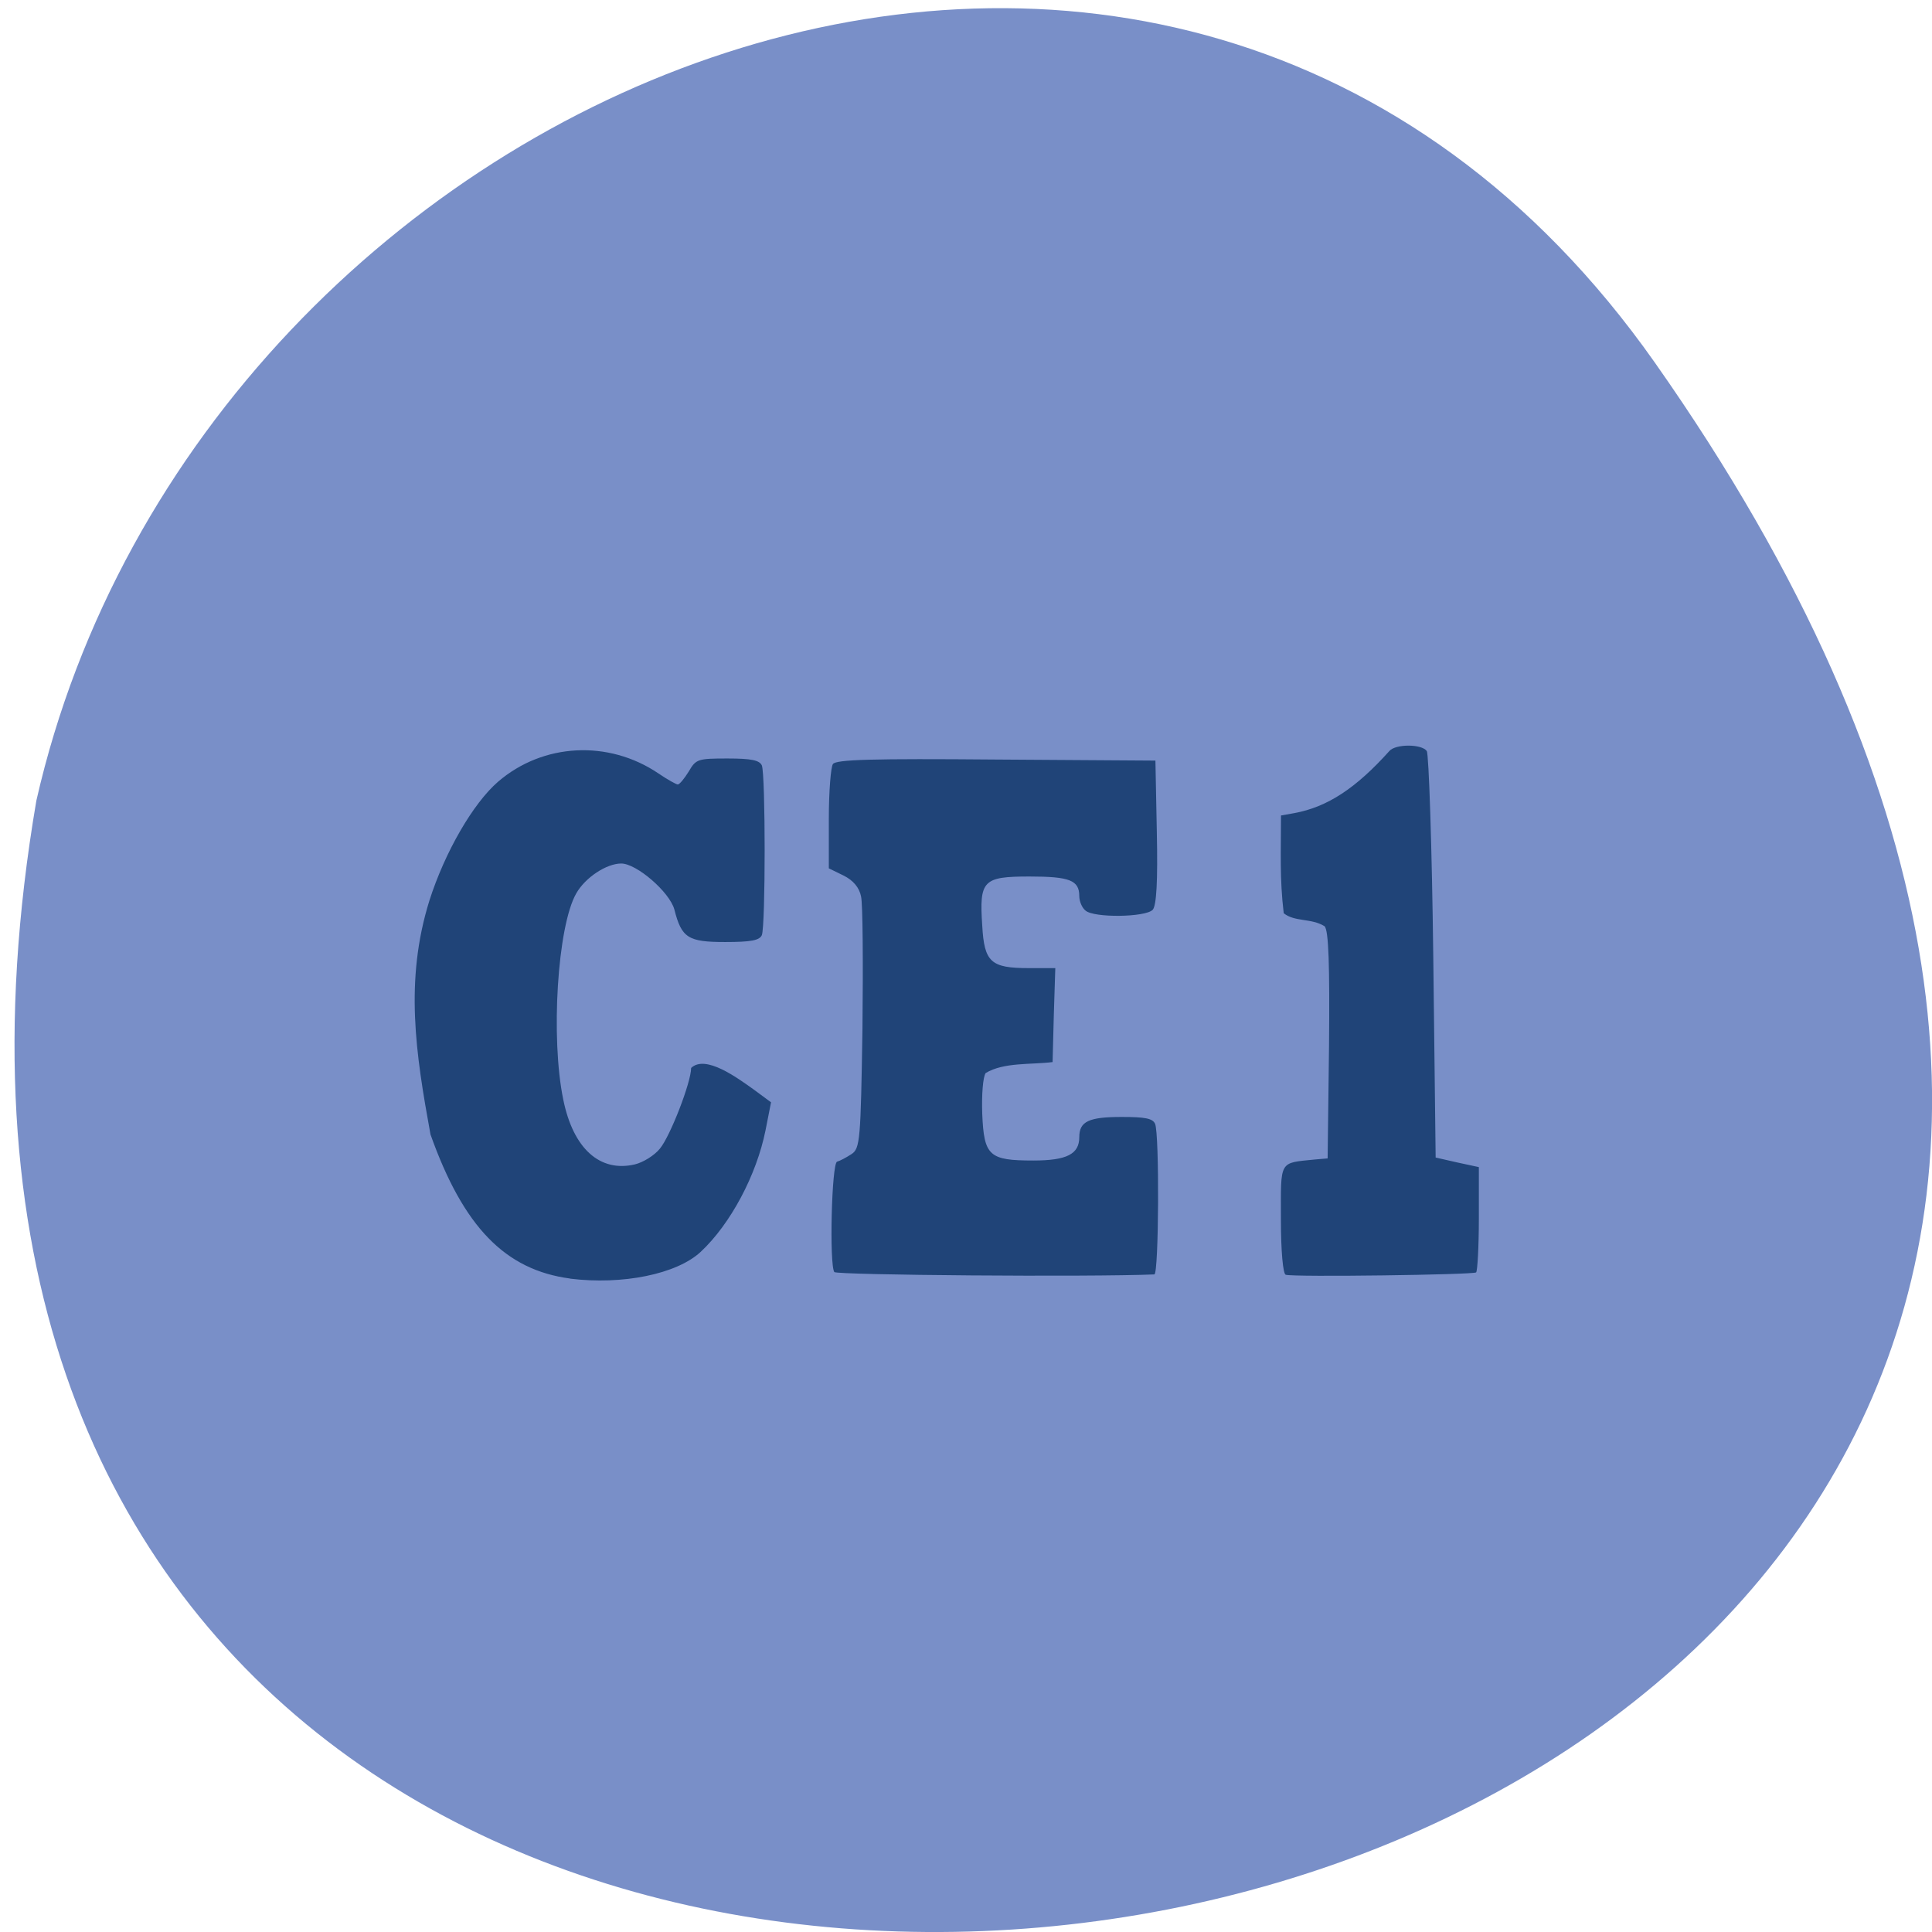 <svg xmlns="http://www.w3.org/2000/svg" viewBox="0 0 22 22"><path d="m 18.844 4.129 c 13.727 19.508 -21.973 25.719 -18.43 4.988 c 1.875 -8.246 12.93 -12.805 18.43 -4.988" fill="#798fc8"/><path d="m 6.492 14.559 c -0.738 -0.098 -1.215 -0.586 -1.59 -1.641 c -0.168 -0.922 -0.297 -1.75 -0.012 -2.664 c 0.176 -0.551 0.496 -1.105 0.781 -1.352 c 0.512 -0.441 1.258 -0.48 1.828 -0.094 c 0.102 0.07 0.203 0.125 0.219 0.125 c 0.02 0 0.074 -0.066 0.125 -0.148 c 0.082 -0.141 0.102 -0.148 0.441 -0.148 c 0.273 0 0.363 0.02 0.391 0.078 c 0.043 0.102 0.043 1.832 0 1.934 c -0.027 0.059 -0.121 0.078 -0.418 0.078 c -0.422 0 -0.496 -0.047 -0.578 -0.371 c -0.055 -0.199 -0.43 -0.523 -0.605 -0.523 c -0.168 0 -0.41 0.16 -0.512 0.34 c -0.215 0.375 -0.293 1.648 -0.148 2.348 c 0.113 0.559 0.418 0.832 0.816 0.738 c 0.094 -0.023 0.223 -0.102 0.285 -0.18 c 0.117 -0.141 0.355 -0.754 0.355 -0.918 c 0.164 -0.156 0.527 0.113 0.719 0.25 l 0.191 0.141 l -0.063 0.32 c -0.102 0.508 -0.398 1.066 -0.738 1.383 c -0.273 0.254 -0.891 0.379 -1.488 0.305 m 3.01 -0.074 c -0.059 -0.082 -0.031 -1.238 0.031 -1.258 c 0.031 -0.008 0.105 -0.047 0.164 -0.086 c 0.098 -0.063 0.105 -0.16 0.125 -1.426 c 0.008 -0.746 0.004 -1.426 -0.016 -1.508 c -0.02 -0.102 -0.09 -0.184 -0.199 -0.238 l -0.168 -0.082 v -0.563 c 0 -0.313 0.023 -0.594 0.047 -0.625 c 0.035 -0.051 0.445 -0.063 1.859 -0.051 l 1.813 0.012 l 0.016 0.816 c 0.012 0.559 -0.004 0.836 -0.047 0.883 c -0.082 0.086 -0.672 0.094 -0.766 0.008 c -0.039 -0.031 -0.07 -0.105 -0.07 -0.164 c 0 -0.18 -0.109 -0.223 -0.566 -0.223 c -0.531 0 -0.574 0.043 -0.539 0.559 c 0.023 0.418 0.098 0.484 0.531 0.484 h 0.301 c -0.012 0.359 -0.023 0.715 -0.031 1.07 c -0.246 0.031 -0.555 0 -0.762 0.125 c -0.031 0.043 -0.047 0.25 -0.039 0.465 c 0.02 0.48 0.078 0.531 0.582 0.531 c 0.383 0 0.523 -0.074 0.523 -0.266 c 0 -0.18 0.109 -0.23 0.484 -0.23 c 0.262 0 0.352 0.016 0.379 0.078 c 0.051 0.113 0.043 1.711 -0.008 1.715 c -0.742 0.031 -3.613 0.008 -3.645 -0.027 m 5.141 0.031 c -0.031 -0.008 -0.055 -0.266 -0.055 -0.633 c 0 -0.68 -0.027 -0.637 0.391 -0.68 l 0.141 -0.012 l 0.016 -1.289 c 0.008 -0.91 -0.004 -1.309 -0.051 -1.355 c -0.152 -0.094 -0.34 -0.047 -0.465 -0.148 c -0.047 -0.395 -0.031 -0.699 -0.031 -1.113 l 0.152 -0.027 c 0.379 -0.07 0.703 -0.285 1.082 -0.707 c 0.07 -0.082 0.367 -0.082 0.426 0 c 0.023 0.031 0.059 1.09 0.074 2.344 l 0.027 2.285 c 0.164 0.039 0.328 0.074 0.492 0.109 v 0.586 c 0 0.324 -0.016 0.598 -0.031 0.613 c -0.031 0.027 -2.074 0.055 -2.168 0.027" fill="#204478"/></svg>